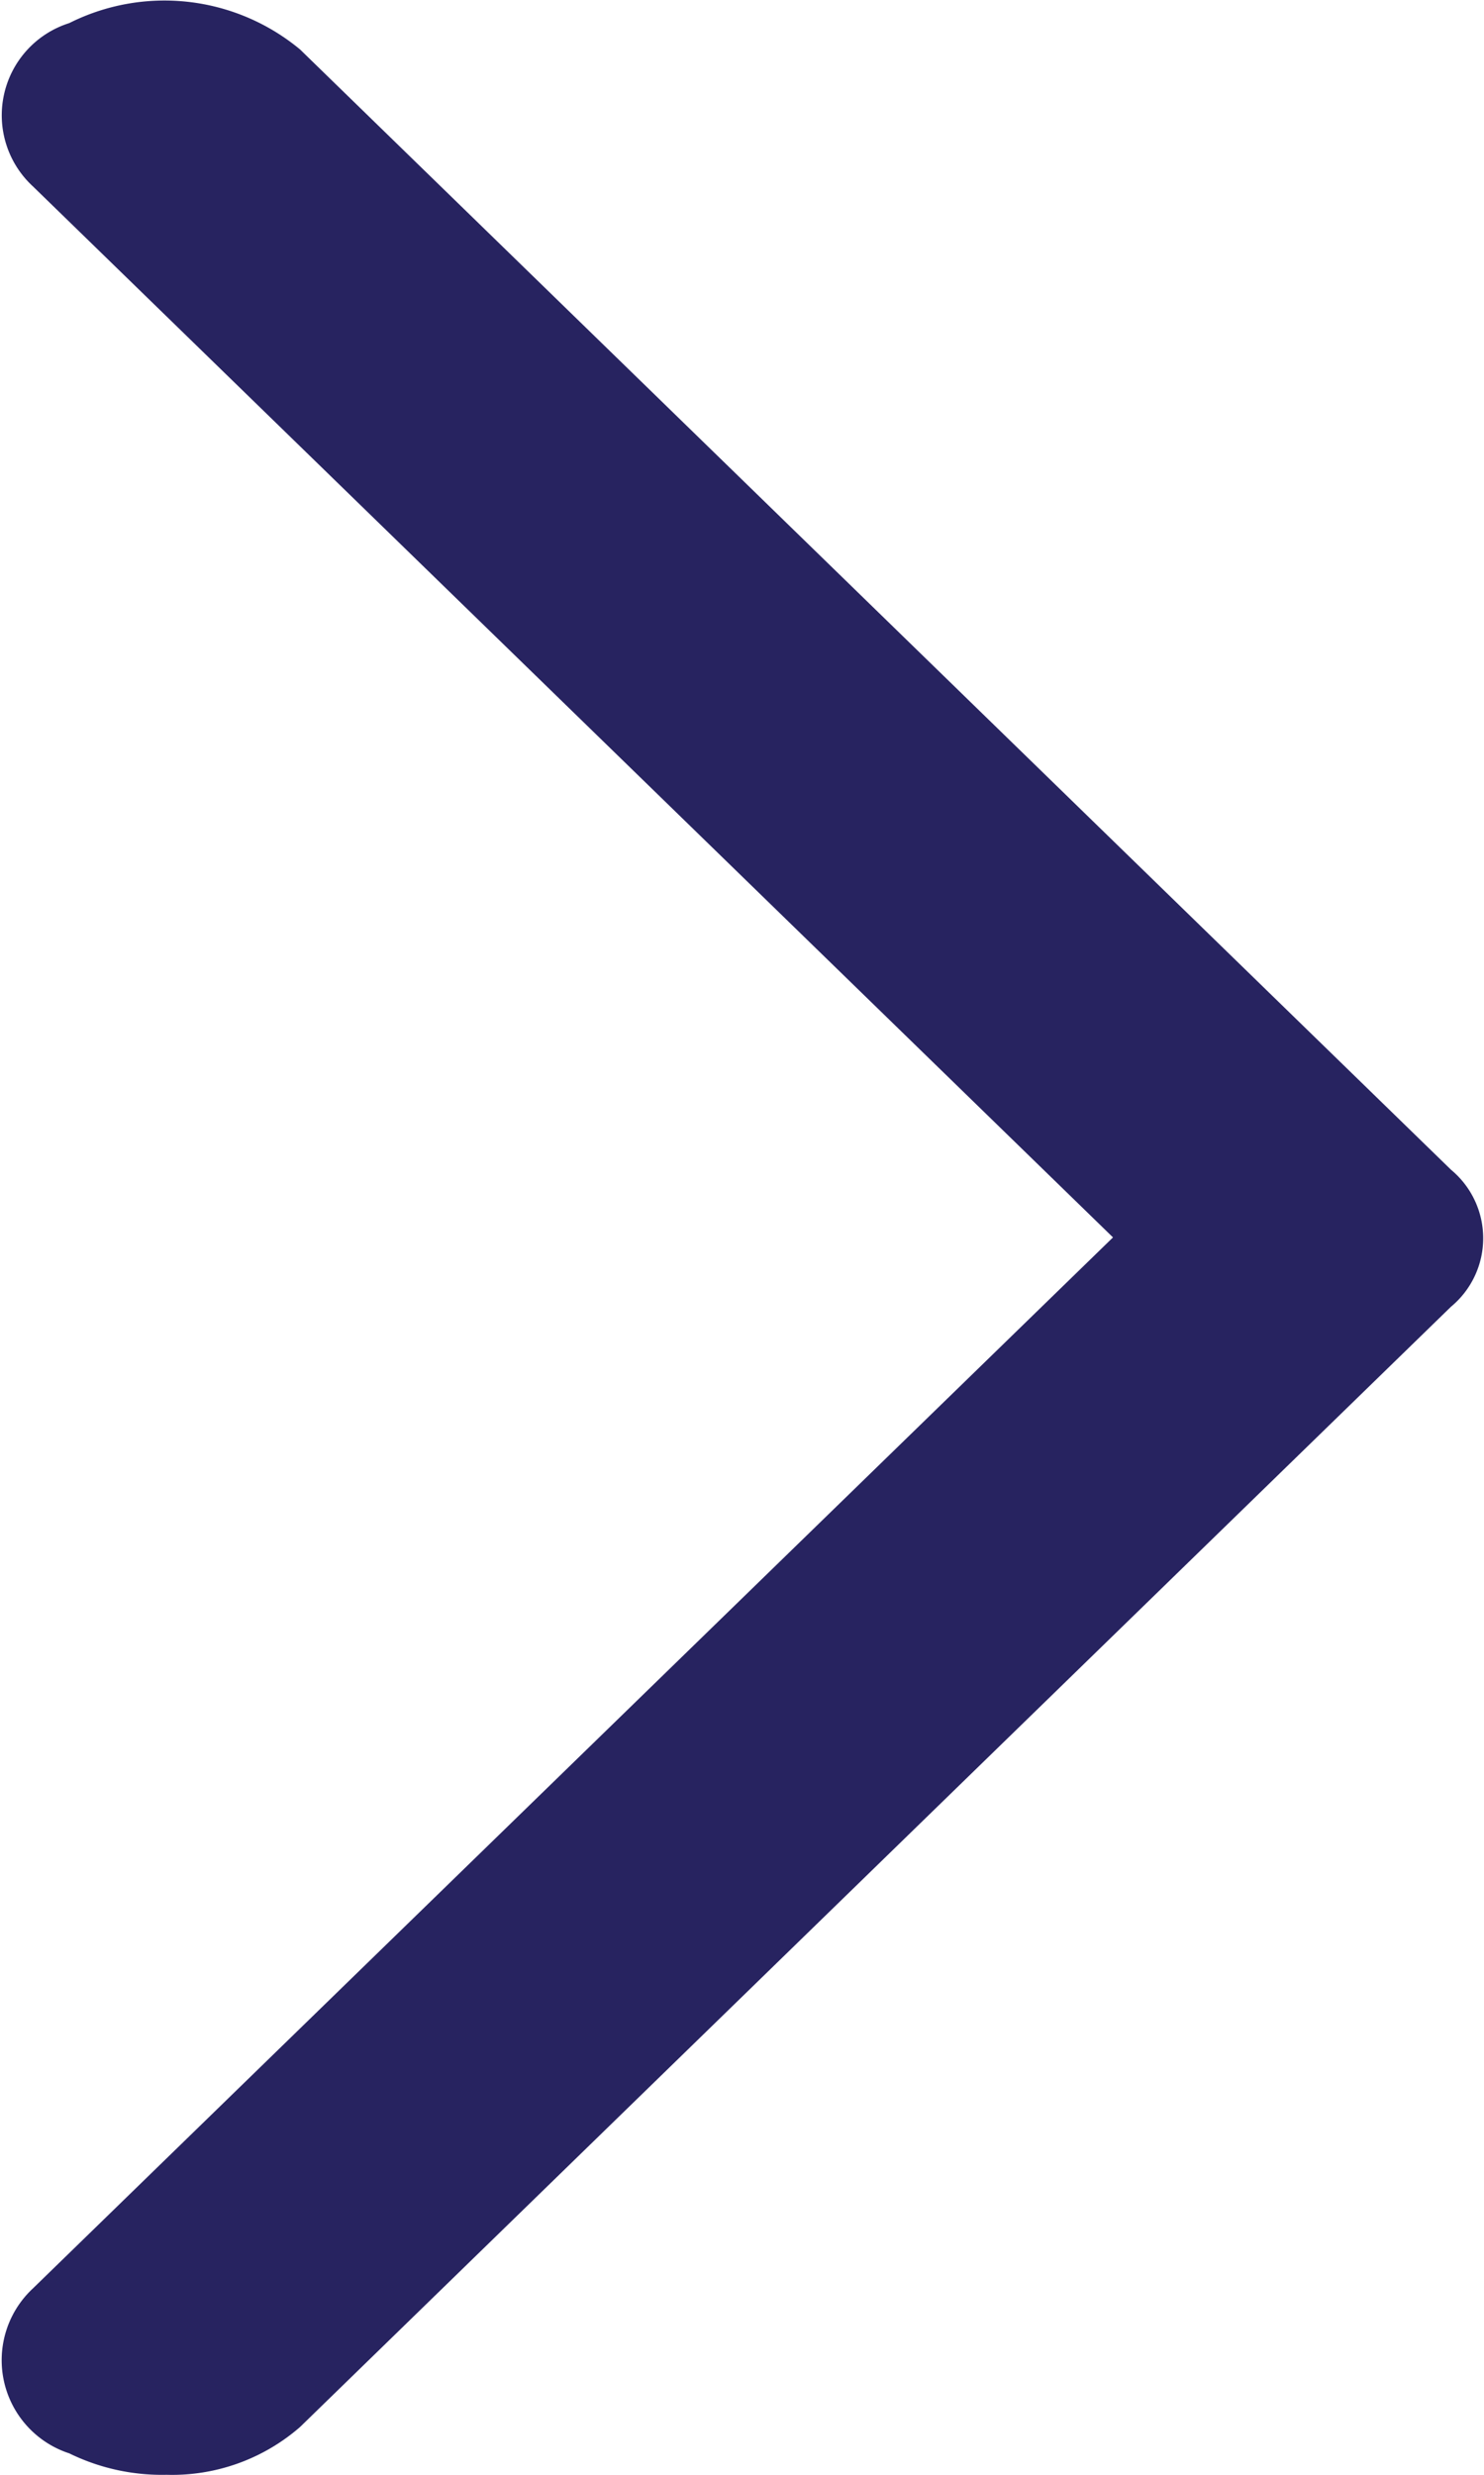 <svg xmlns="http://www.w3.org/2000/svg" width="9" height="15" viewBox="0 0 9 15">
<defs>
    <style>
      .cls-1 {
        fill: #272360;
        fill-rule: evenodd;
      }
    </style>
  </defs>
  <path class="cls-1" d="M2036.01,6963a1.278,1.278,0,0,1-.59-0.13,0.594,0.594,0,0,1-.22-1l6.55-6.37-6.55-6.37a0.586,0.586,0,0,1,.22-0.99,1.288,1.288,0,0,1,1.4.16l6.98,6.79a0.539,0.539,0,0,1,0,.83l-6.98,6.79a1.182,1.182,0,0,1-.81.29h0Z" transform="translate(-2035 -6948)"/>
</svg>
